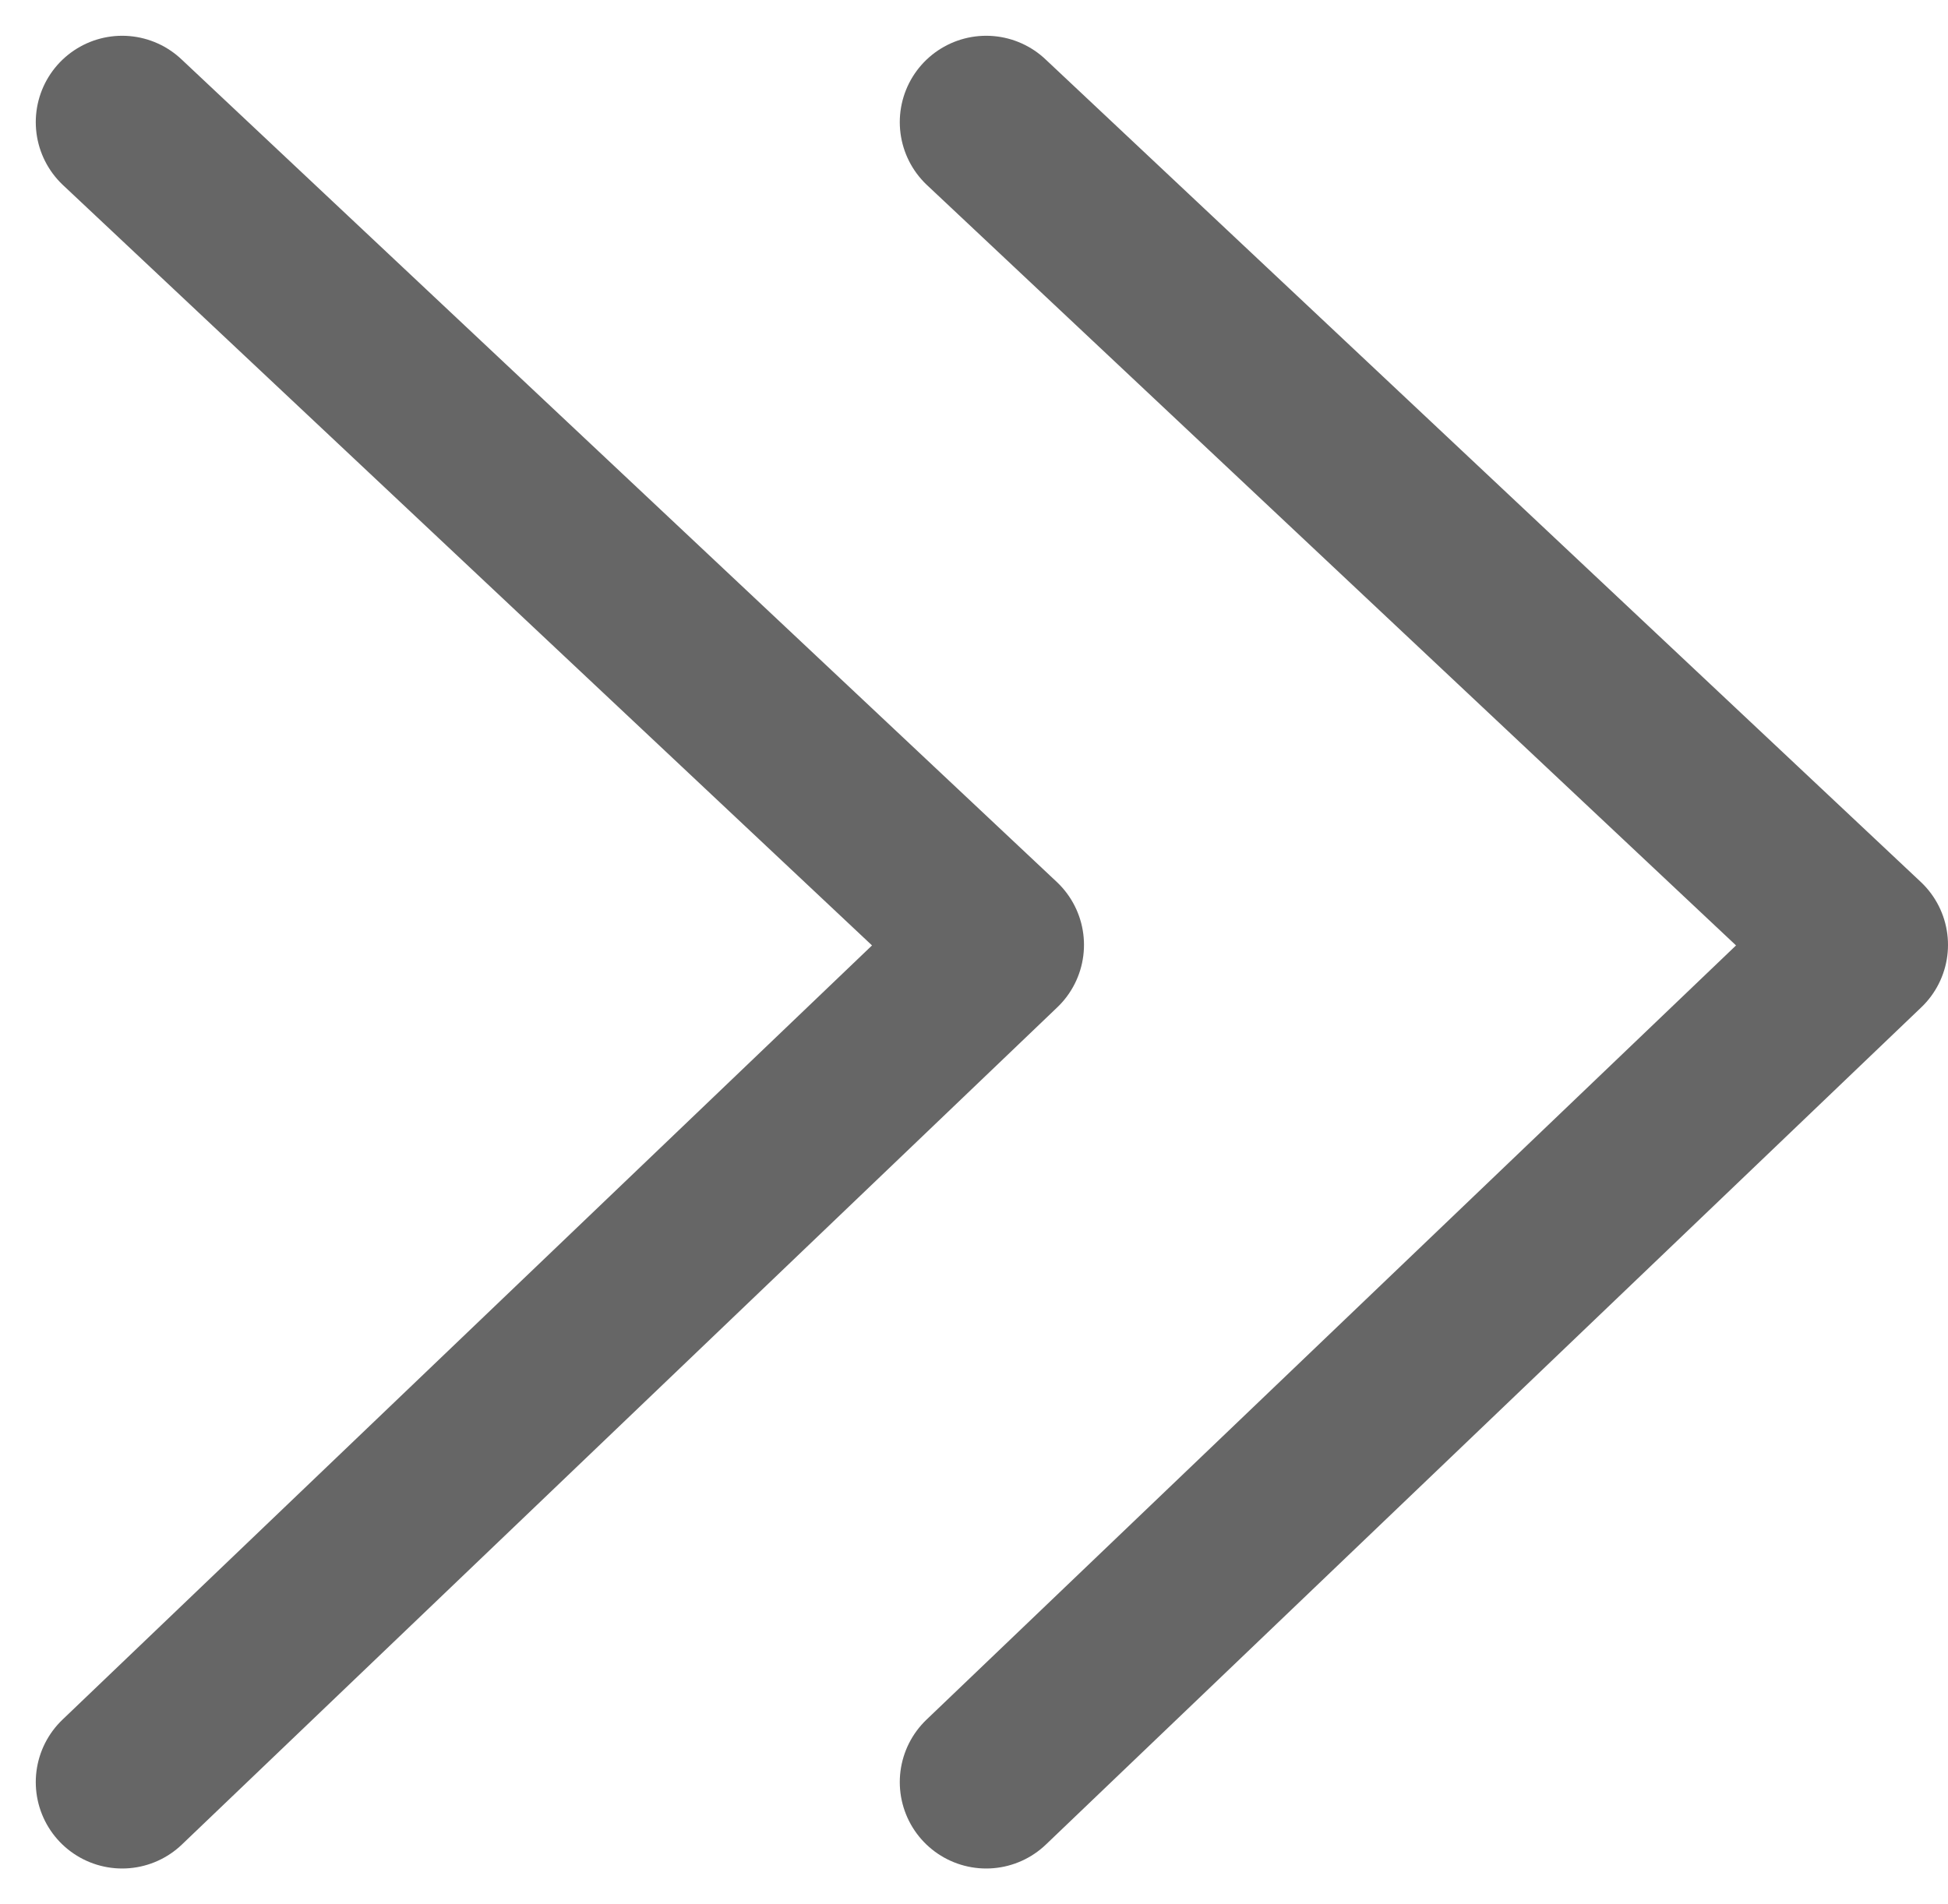 <svg xmlns="http://www.w3.org/2000/svg" width="11.273" height="11.021" viewBox="0 0 11.273 11.021">
  <g id="Group_42859" data-name="Group 42859" transform="translate(-1630.152 -54.522)">
    <path id="Path_35955" data-name="Path 35955" d="M13367.588-704.393l4.846,5.066,4.762-5.066" transform="translate(2335.252 13432.425) rotate(-90)" fill="none" stroke="#666" stroke-linecap="round" stroke-linejoin="round" stroke-width="1"/>
    <path id="Path_35956" data-name="Path 35956" d="M13367.588-704.393l4.846,5.066,4.762-5.066" transform="translate(2340.252 13432.425) rotate(-90)" fill="none" stroke="#666" stroke-linecap="round" stroke-linejoin="round" stroke-width="1"/>
  </g>
</svg>
